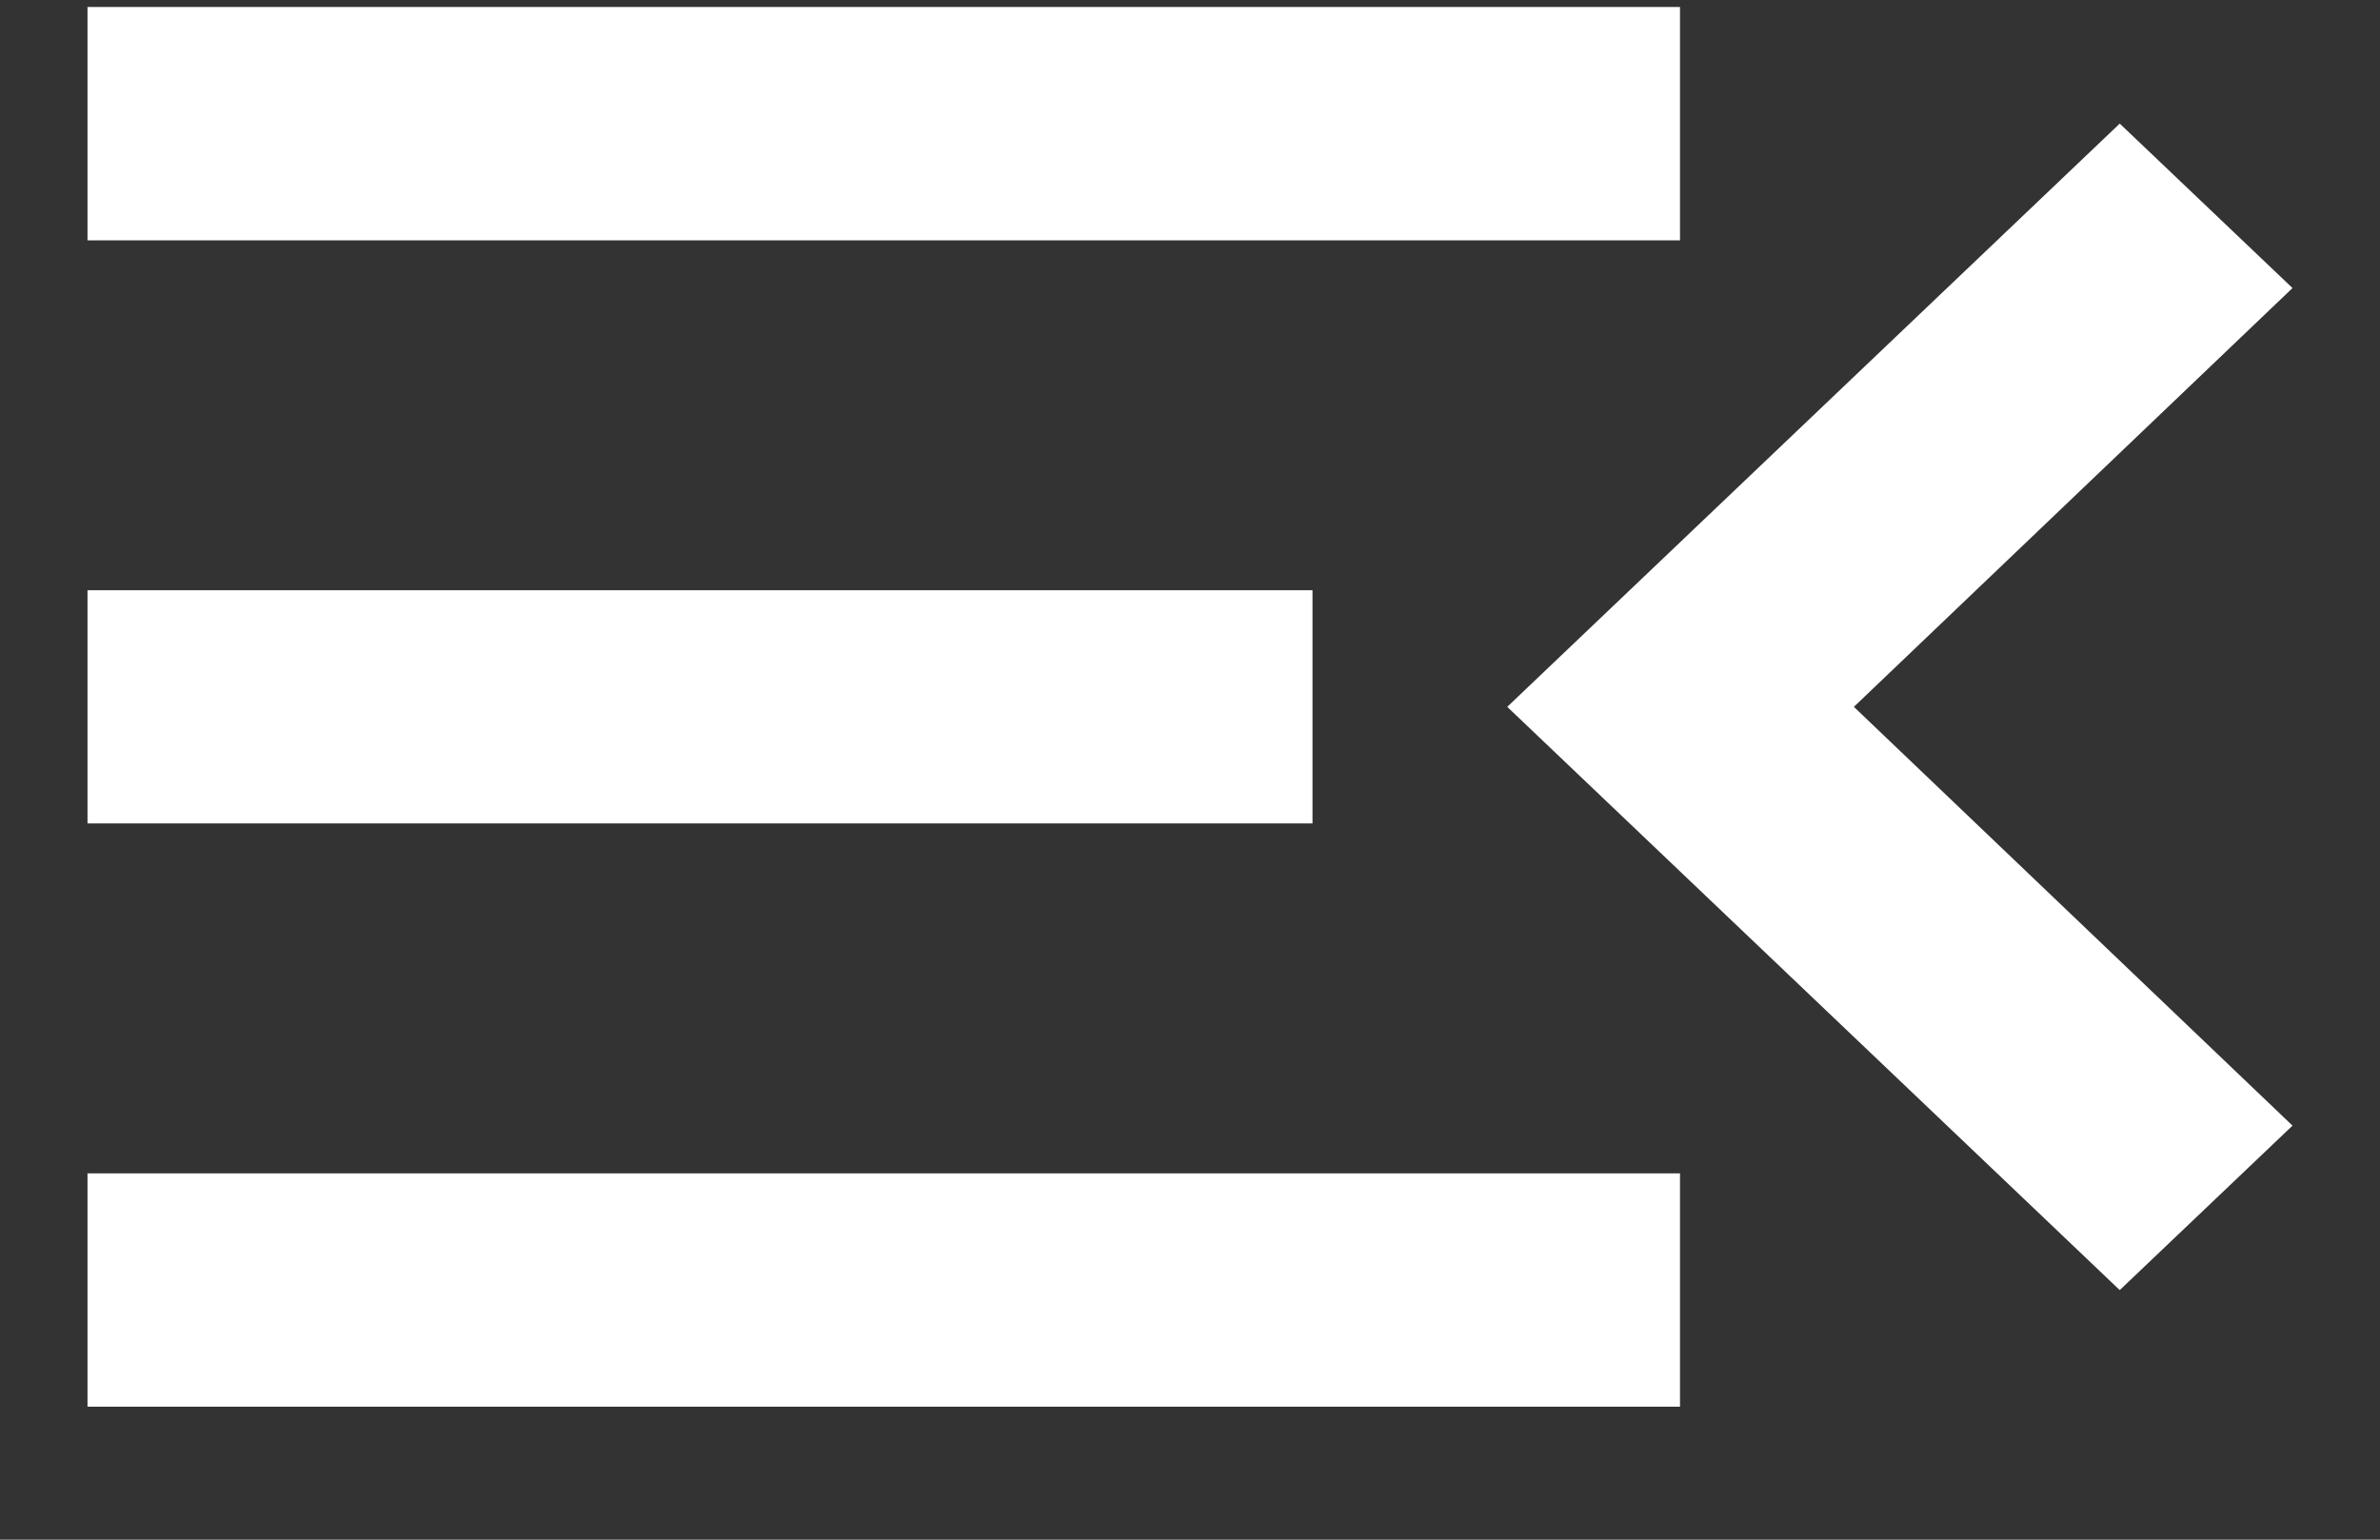 <svg width="17" height="11" viewBox="0 0 17 11" fill="none" xmlns="http://www.w3.org/2000/svg">
<rect x="0" y="0" width="17" height="11" fill="#333333" stroke="none"/>
<path d="M0.625 10.05H12V8.383H0.625V10.05ZM0.625 5.883H9.375V4.217H0.625V5.883ZM0.625 0.05V1.717H12V0.05H0.625ZM16.375 8.042L13.242 5.05L16.375 2.058L15.141 0.883L10.766 5.05L15.141 9.217L16.375 8.042Z" fill="white"/>
</svg>
